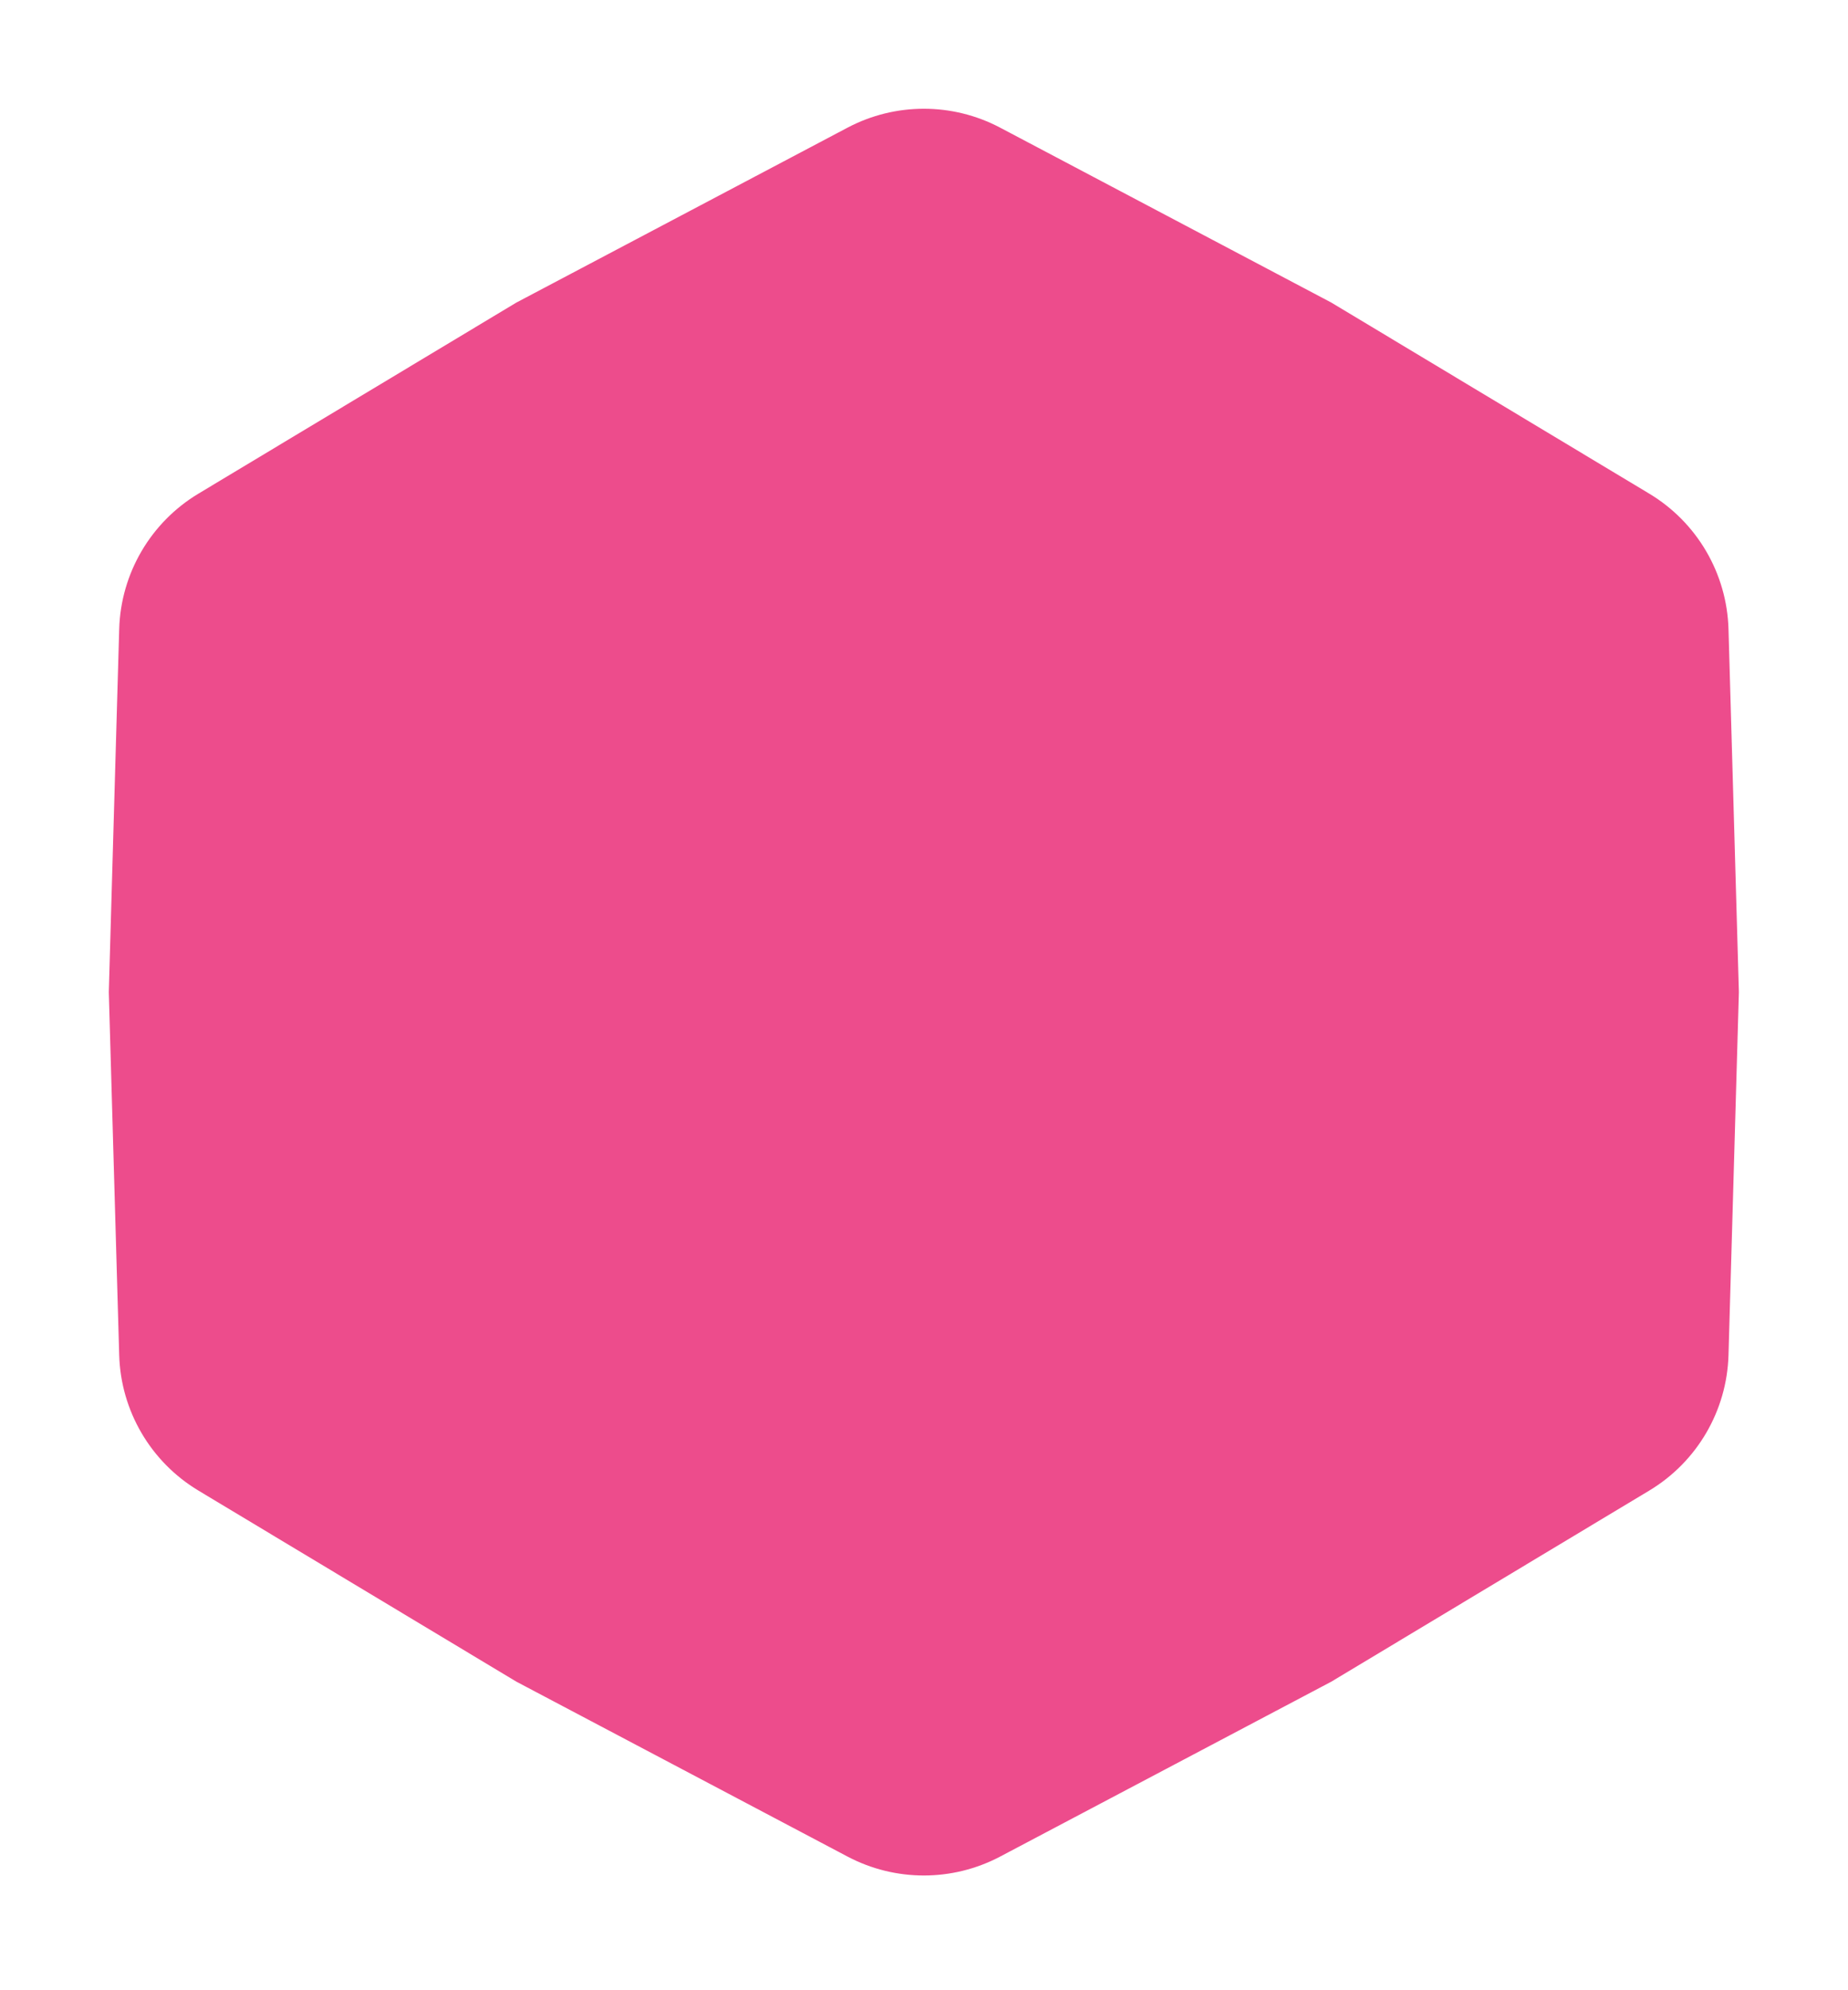 <svg width="170" height="183" viewBox="0 0 170 183" fill="none" xmlns="http://www.w3.org/2000/svg">
<g opacity="0.7" filter="url(#filter0_d_1_1089)">
<path d="M71.966 1.739C76.359 -0.58 81.613 -0.58 86.006 1.739L116.474 17.825L145.72 35.395C150.114 38.035 152.86 42.73 153.007 47.853L153.962 81.229L153.007 114.604C152.86 119.728 150.114 124.423 145.72 127.063L116.474 144.633L86.006 160.719C81.613 163.038 76.359 163.038 71.966 160.719L41.498 144.633L12.251 127.063C7.858 124.423 5.111 119.728 4.965 114.604L4.009 81.229L4.965 47.853C5.111 42.73 7.858 38.035 12.251 35.395L41.498 17.825L71.966 1.739Z" fill="#E6005B"/>
</g>
<defs>
<filter id="filter0_d_1_1089" x="0" y="0" width="170" height="182.505" filterUnits="userSpaceOnUse" color-interpolation-filters="sRGB">
<feFlood flood-opacity="0" result="BackgroundImageFix"/>
<feColorMatrix in="SourceAlpha" type="matrix" values="0 0 0 0 0 0 0 0 0 0 0 0 0 0 0 0 0 0 127 0" result="hardAlpha"/>
<feOffset dx="6" dy="10"/>
<feGaussianBlur stdDeviation="5"/>
<feColorMatrix type="matrix" values="0 0 0 0 0.855 0 0 0 0 0.855 0 0 0 0 0.855 0 0 0 1 0"/>
<feBlend mode="normal" in2="BackgroundImageFix" result="effect1_dropShadow_1_1089"/>
<feBlend mode="normal" in="SourceGraphic" in2="effect1_dropShadow_1_1089" result="shape"/>
</filter>
</defs>
</svg>

